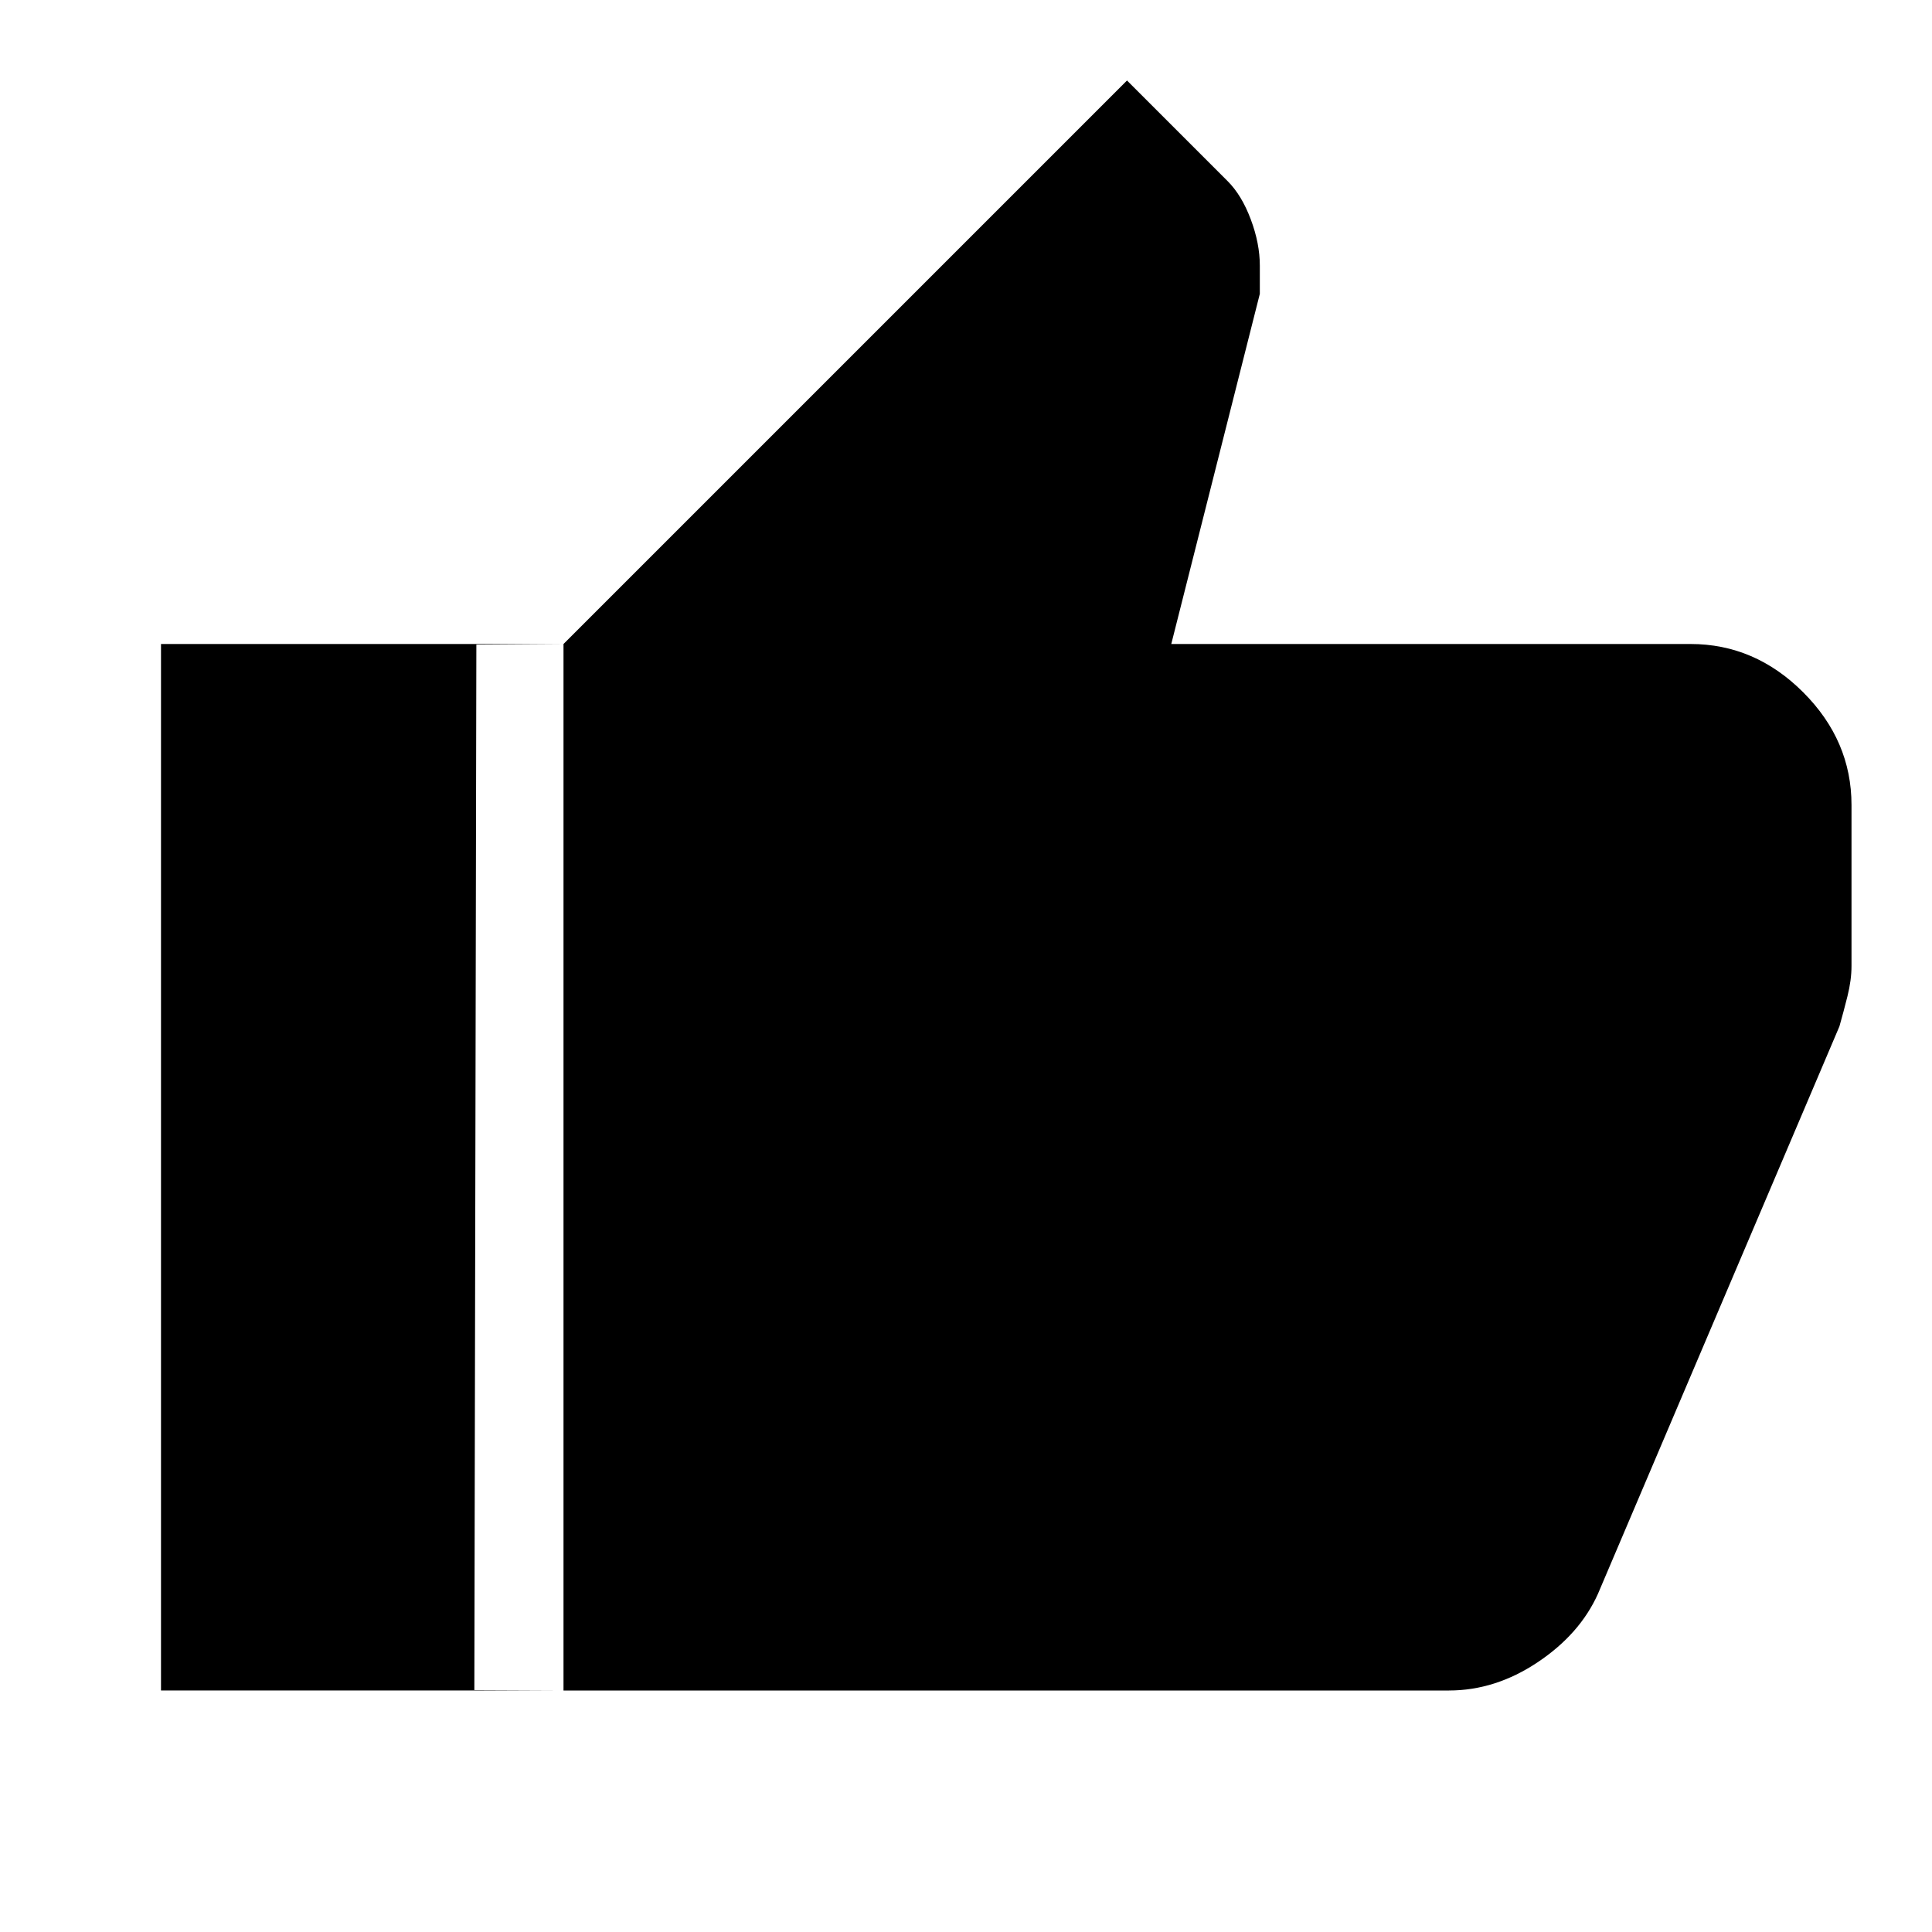 <svg version="1.2" xmlns="http://www.w3.org/2000/svg" viewBox="0 0 960 960" width="960" height="960">
	<path id="Layer" class="s0" d="m720 840h-440v-520l280-280 50 50q7 7 11.5 19 4.5 12 4.5 23v14l-44 174h258q32 0 56 24 24 24 24 56v80q0 7-2 15-2 8-4 15l-120 282q-9 20-30 34-21 14-44 14zm-440-520l-43.3 0.3-1 519.5 44.3 0.2h-200v-520z"/>
</svg>